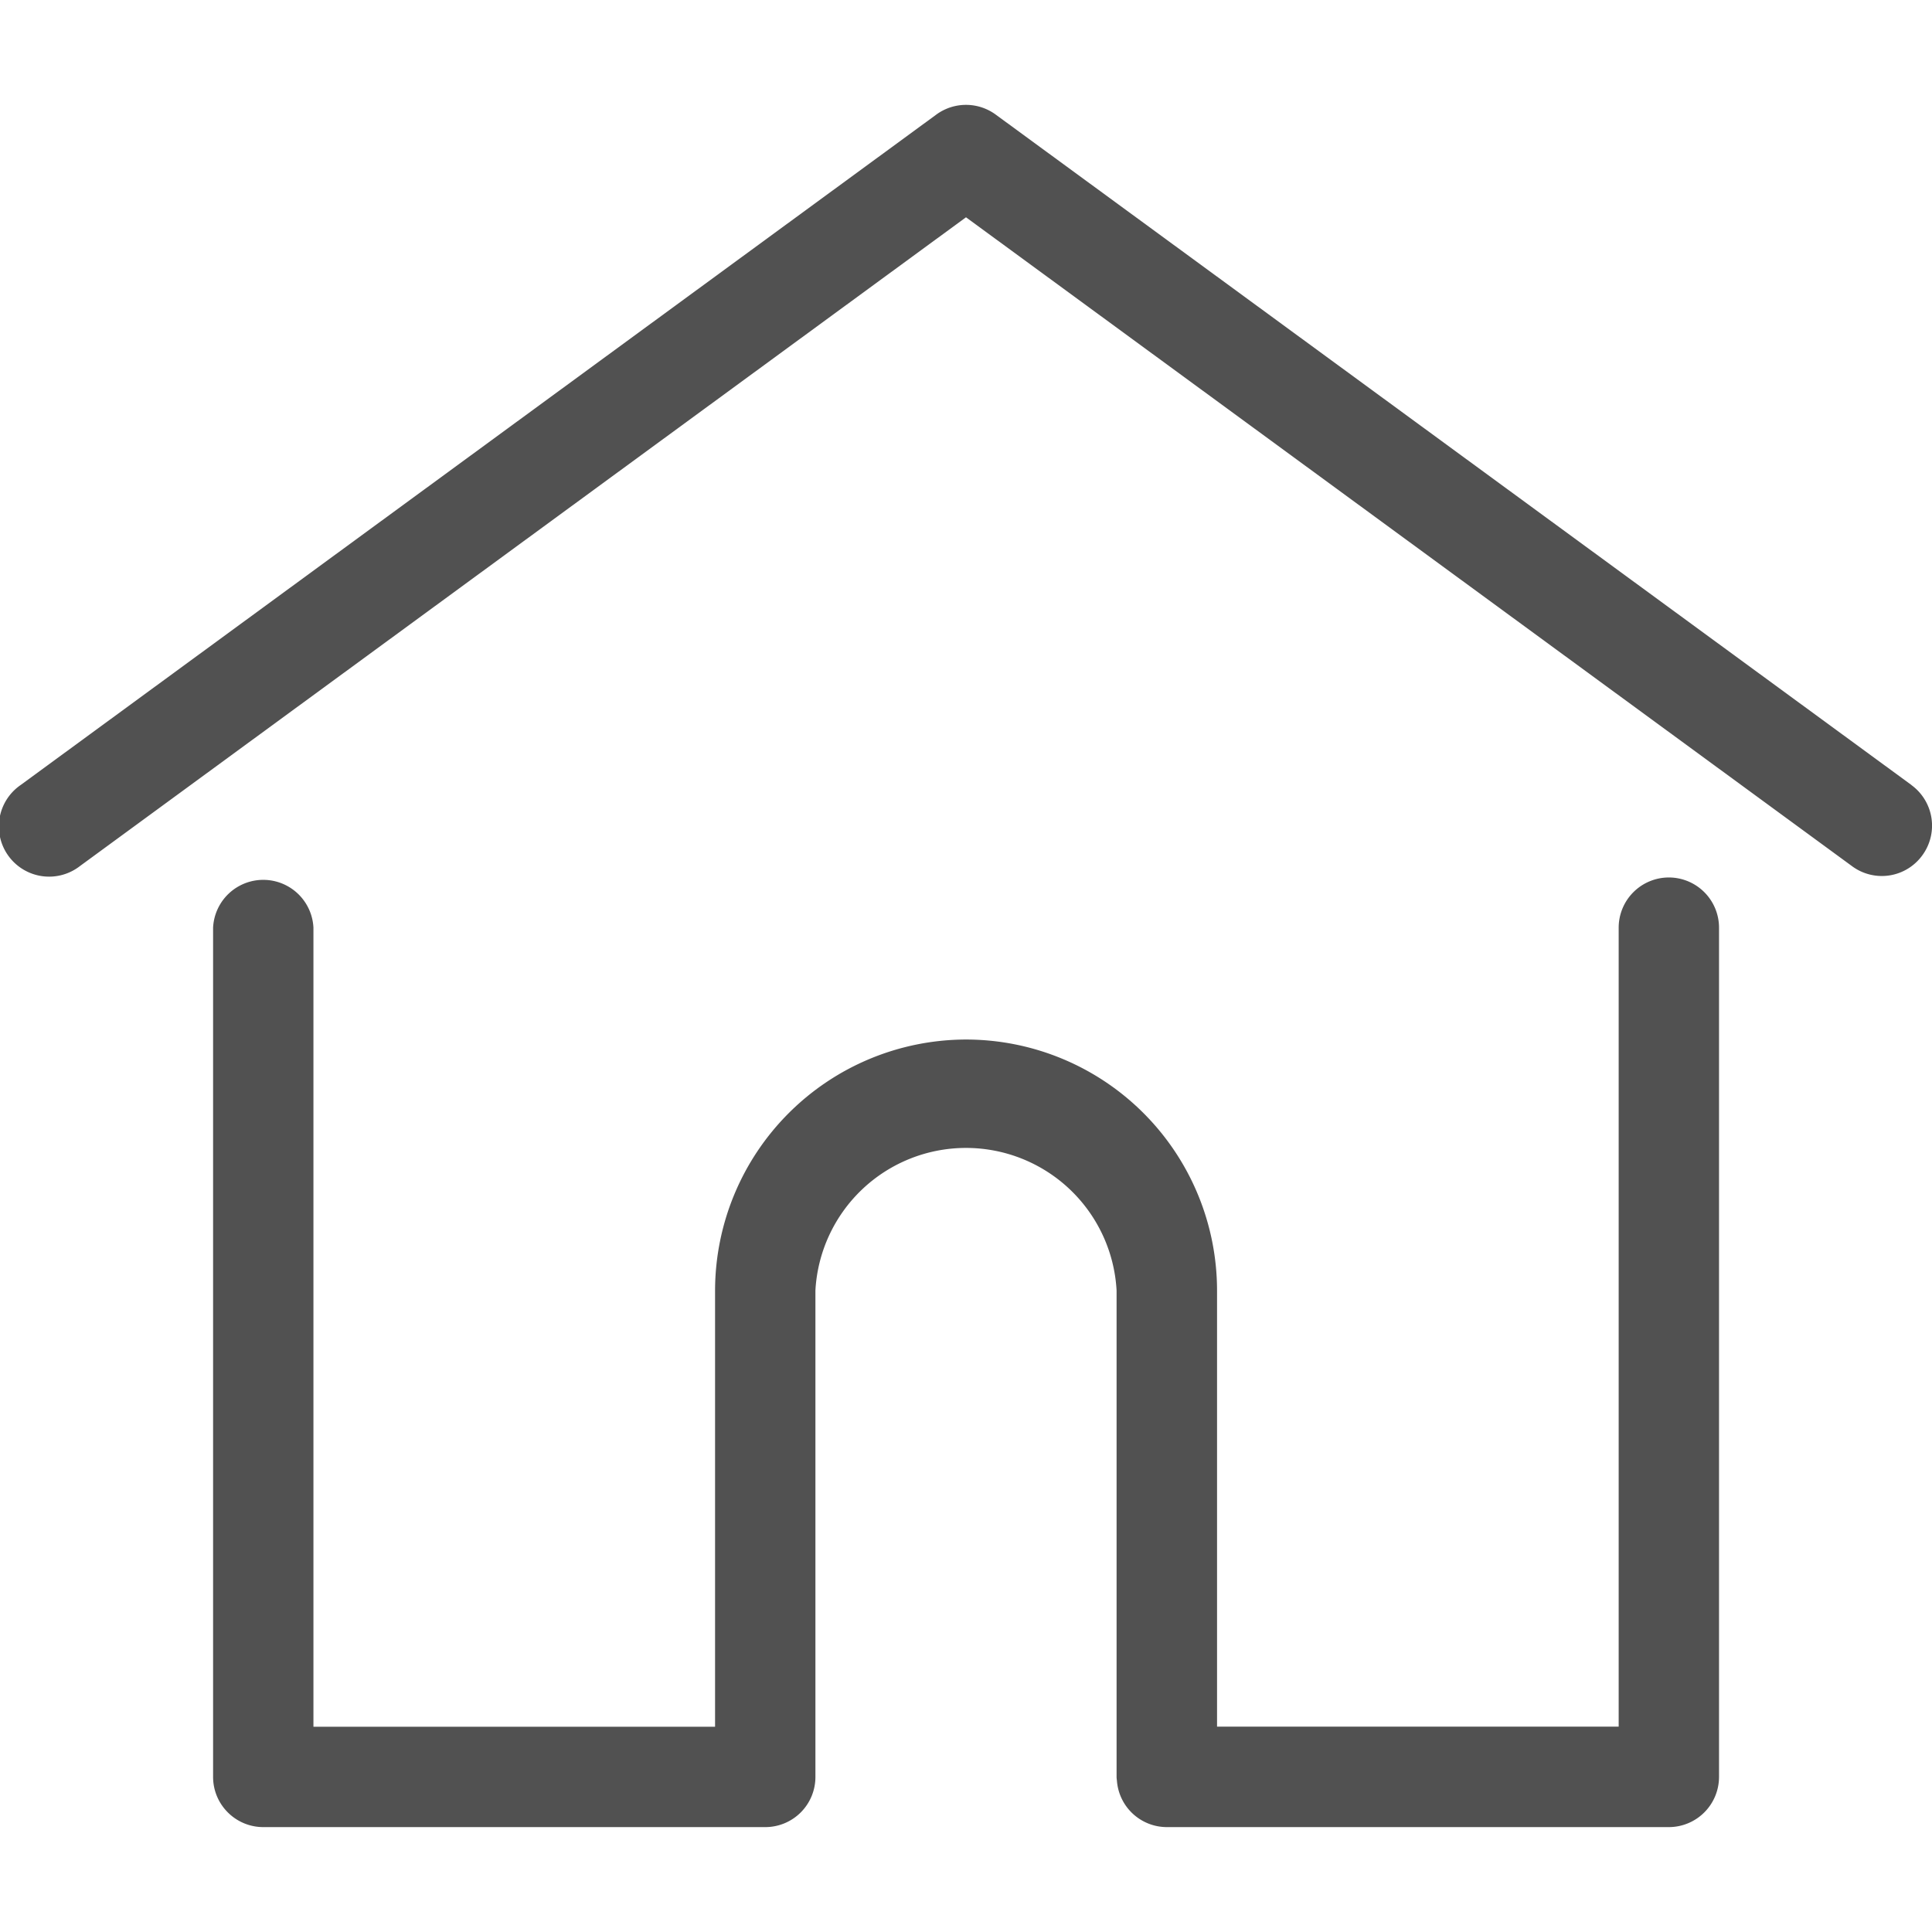 <svg width="17" height="17" fill="none" xmlns="http://www.w3.org/2000/svg"><g clip-path="url(#clip0_1083_1822)" fill="#515151"><path d="M16.82 6.908l-8.059-5.9a.442.442 0 00-.522 0l-8.058 5.9a.442.442 0 10.522.713L8.5 1.912l7.797 5.71a.44.44 0 00.618-.096.442.442 0 00-.096-.618z"/><path d="M14.685 7.721a.442.442 0 00-.442.442v7.03h-3.534v-3.837a2.21 2.21 0 00-2.208-2.209 2.212 2.212 0 00-2.209 2.209v3.838H2.758V8.163a.442.442 0 00-.883 0v7.472c0 .244.198.442.442.442h4.417a.441.441 0 00.441-.442v-4.28a1.327 1.327 0 012.65 0v4.28c0 .013.002.024.003.034a.441.441 0 00.44.408h4.417a.442.442 0 00.441-.442V8.163a.442.442 0 00-.441-.442z"/></g><defs><clipPath id="clip0_1083_1822"><path fill="#fff" d="M0 0h17v17H0z"/></clipPath></defs></svg>